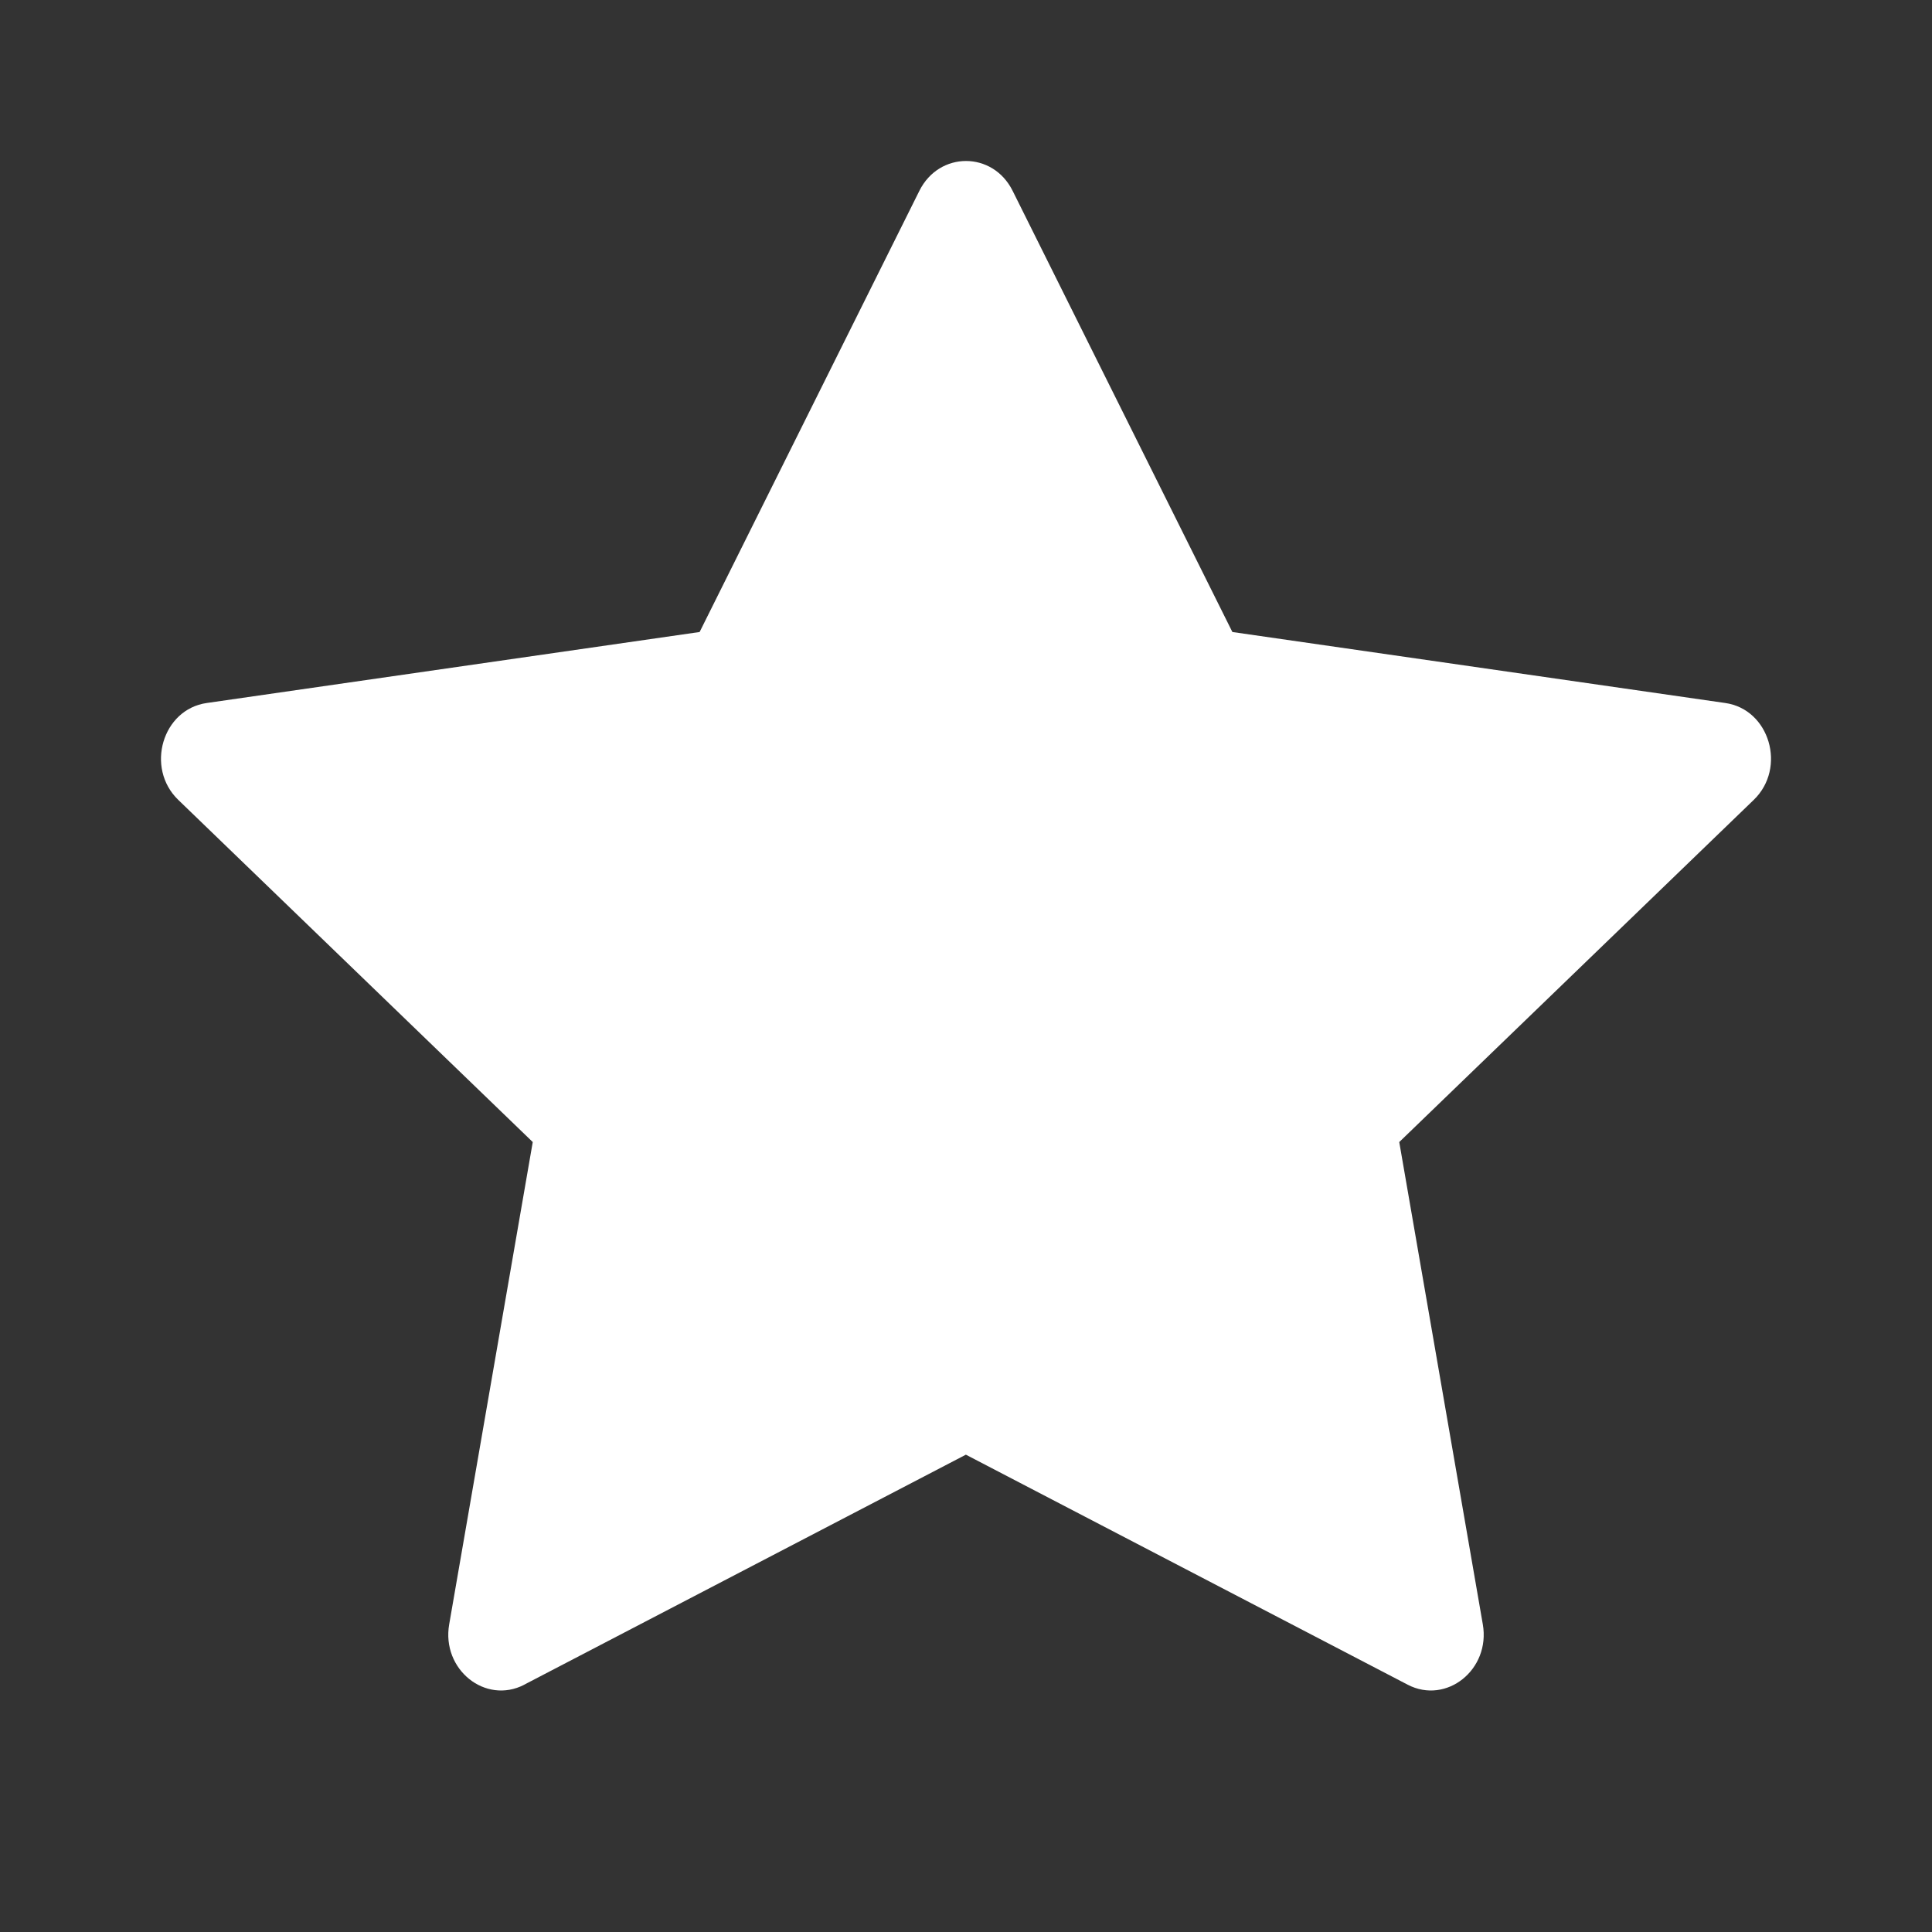 <svg width="16" height="16" viewBox="0 0 16 16" fill="none" xmlns="http://www.w3.org/2000/svg">
<rect x="0" y="0" width="16" height="16" fill="#333333" stroke="none"/>
<path d="M4.342 13.952C4.02 14.119 3.655 13.826 3.72 13.452L4.412 9.458L1.476 6.624C1.202 6.359 1.345 5.874 1.712 5.822L5.794 5.234L7.614 1.58C7.778 1.251 8.222 1.251 8.386 1.58L10.206 5.234L14.288 5.822C14.655 5.874 14.798 6.359 14.524 6.624L11.588 9.458L12.28 13.452C12.345 13.826 11.979 14.119 11.658 13.952L7.999 12.047L4.341 13.952H4.342Z" fill="white"/>
</svg>
